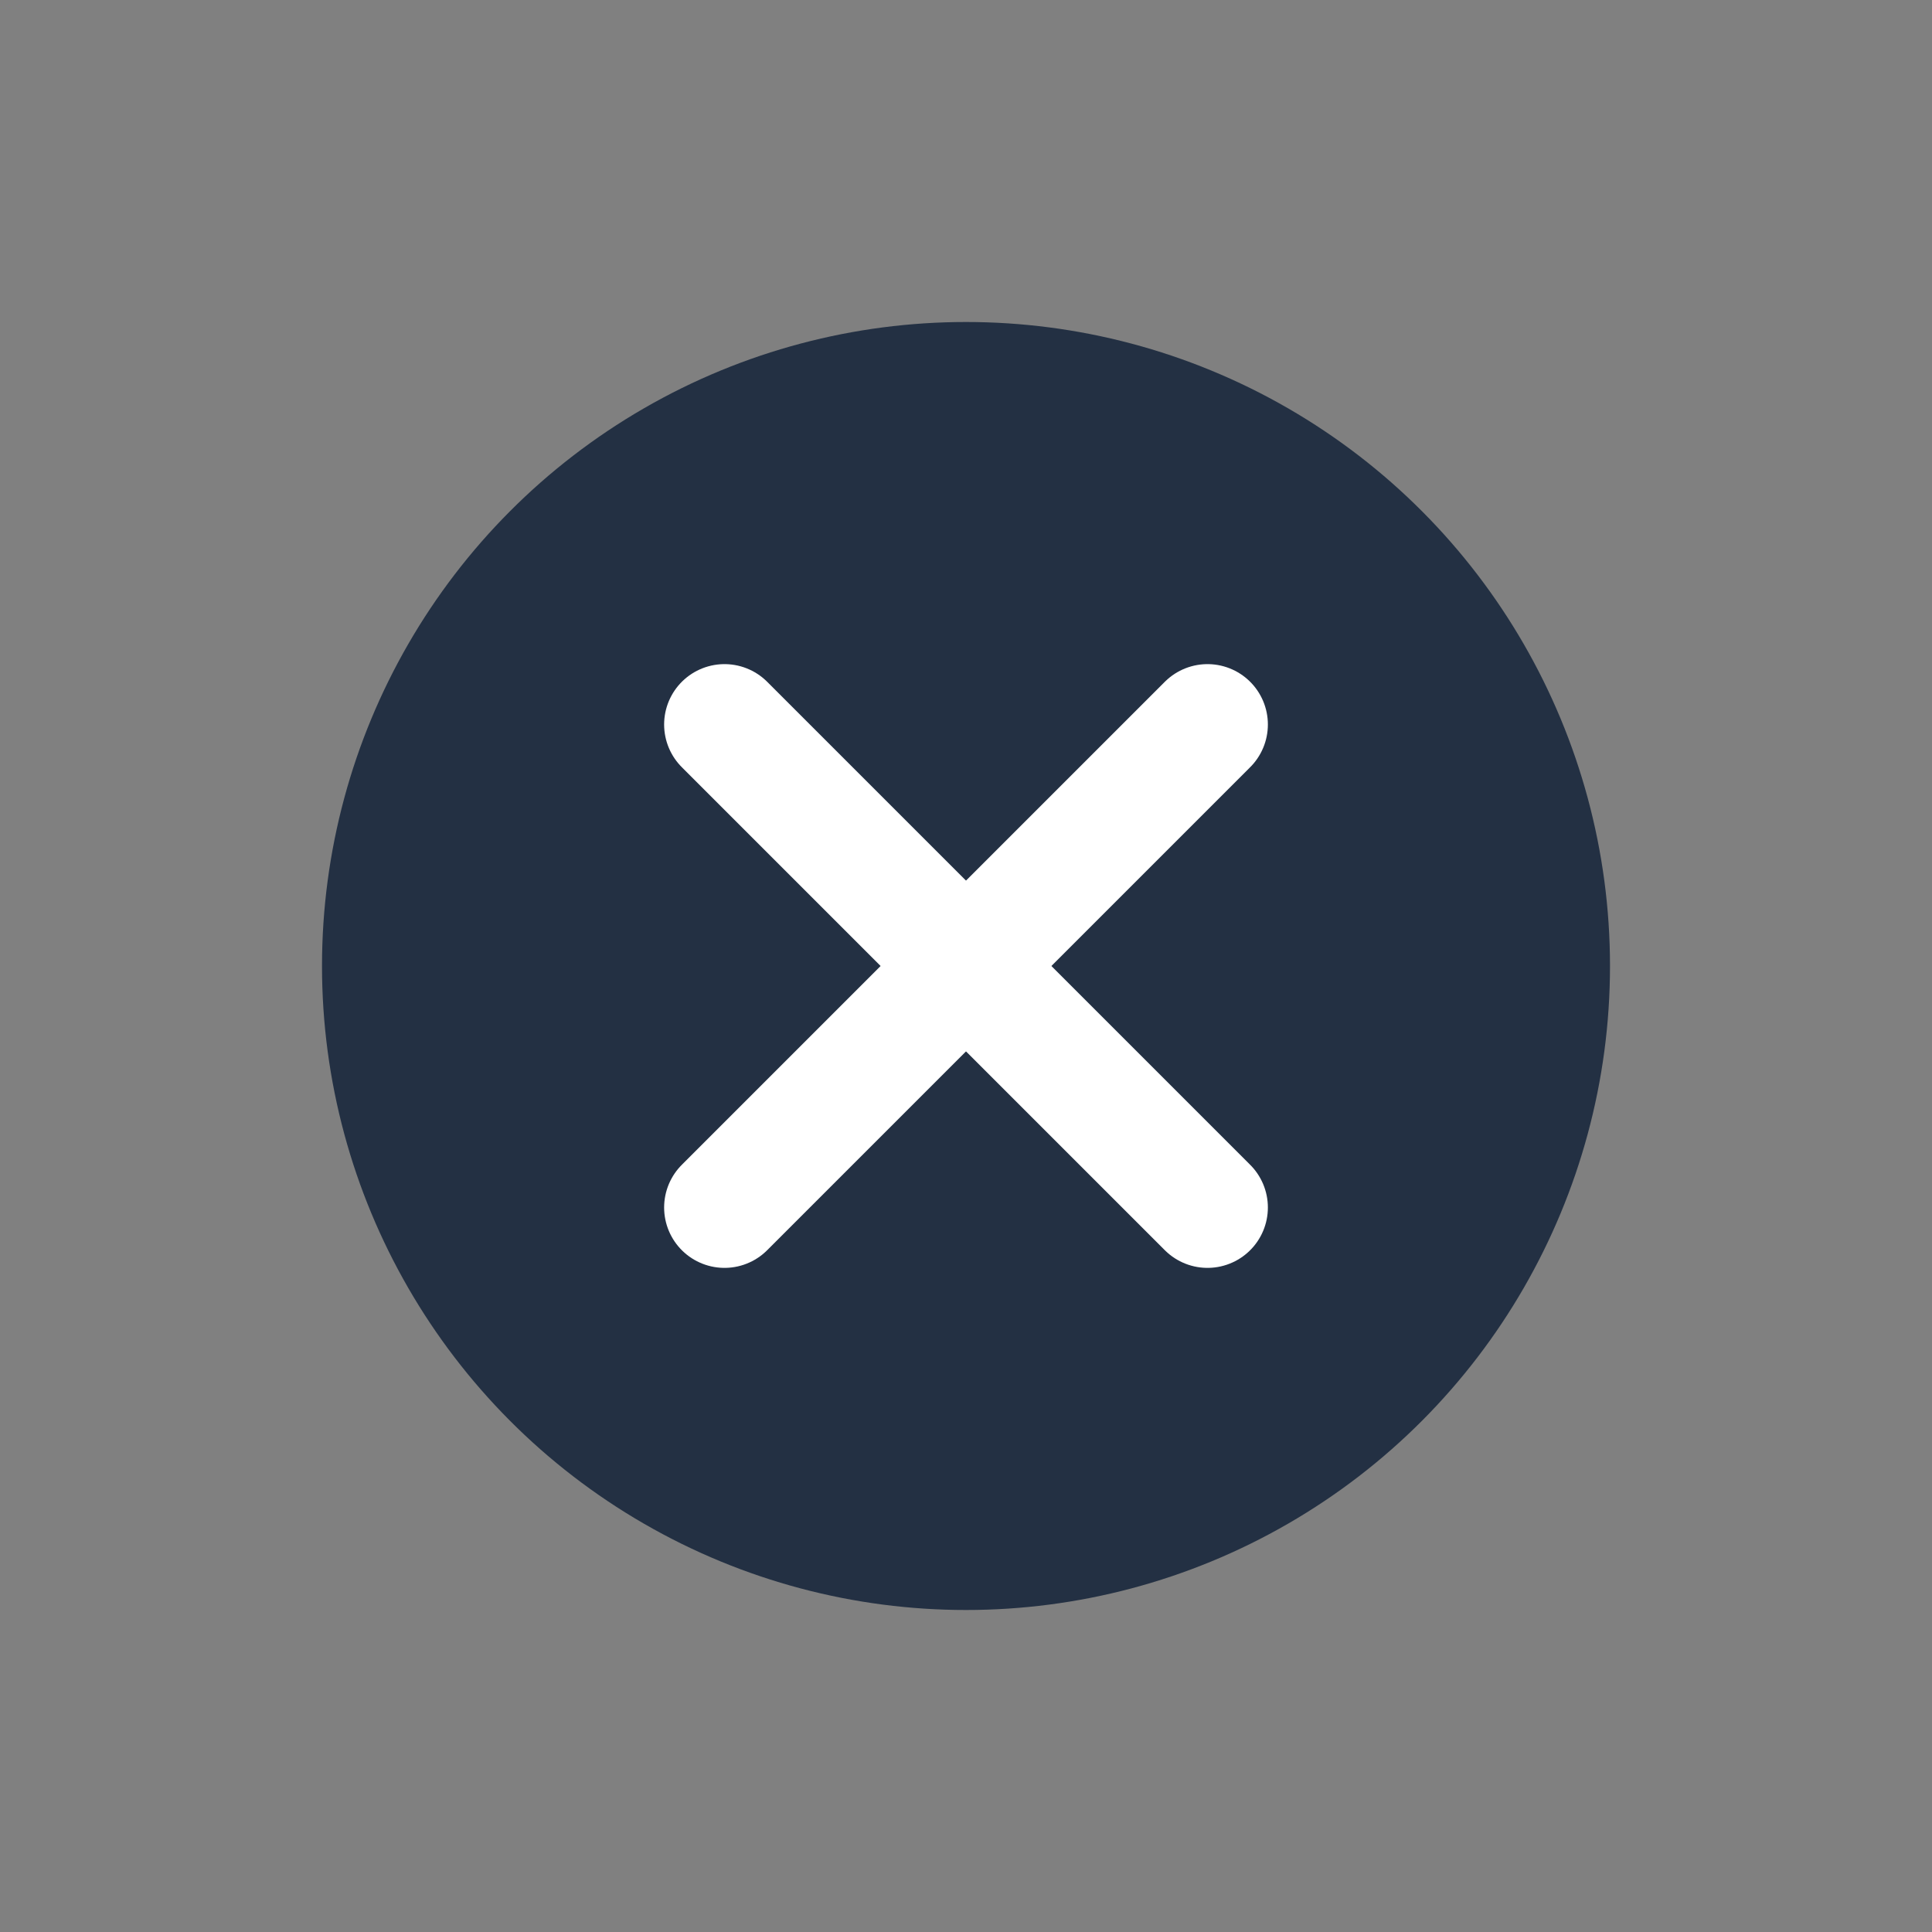 <svg width="24" height="24" viewBox="0 0 24 24" fill="none" xmlns="http://www.w3.org/2000/svg">
<rect x="0" y="0" width="24" height="24" fill="#808080" stroke="none"/>
<circle cx="12" cy="12" r="8" fill="#233043"/>
<path d="M9 15L15 9" stroke="white" stroke-width="1.5" stroke-linecap="round" stroke-linejoin="round"/>
<path d="M15 15L9 9" stroke="white" stroke-width="1.5" stroke-linecap="round" stroke-linejoin="round"/>
</svg>
